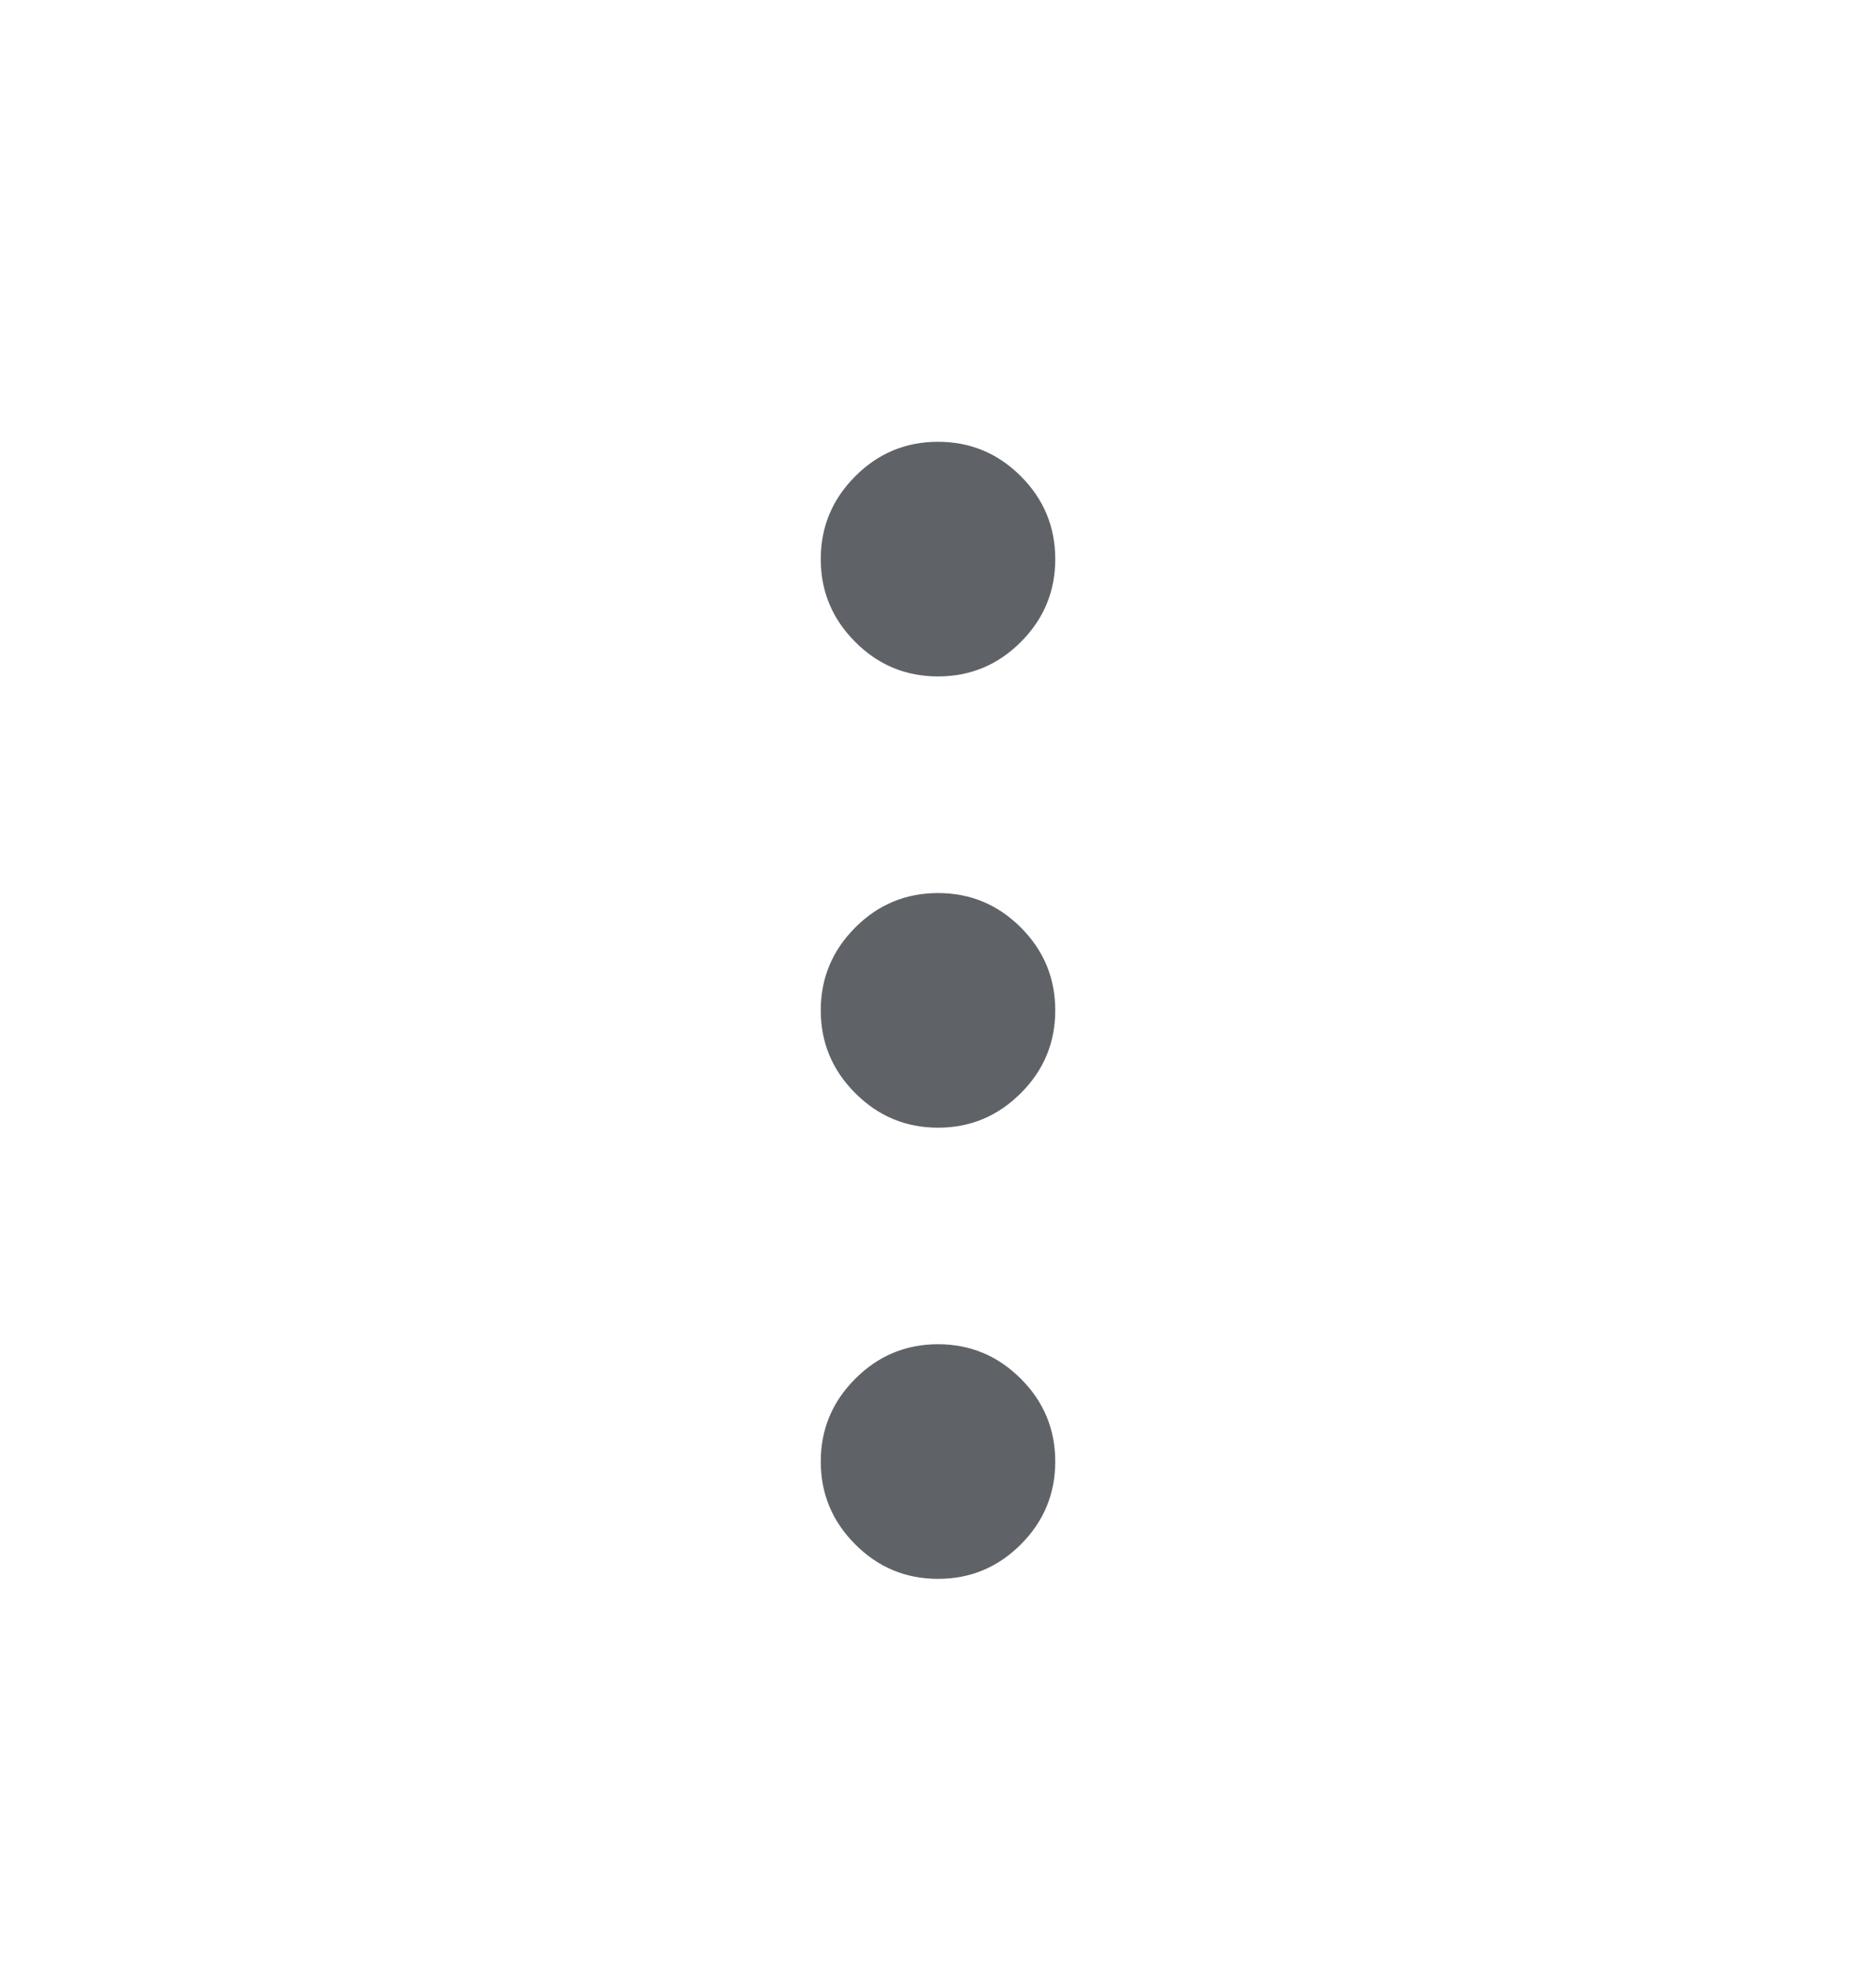 <svg xmlns="http://www.w3.org/2000/svg" width="20" height="21" viewBox="0 0 20 21" fill="none">
  <path d="M10 16.822C9.657 16.822 9.362 16.7 9.118 16.455C8.873 16.21 8.75 15.916 8.75 15.572C8.75 15.229 8.873 14.934 9.118 14.69C9.362 14.445 9.657 14.322 10 14.322C10.344 14.322 10.638 14.445 10.883 14.69C11.128 14.934 11.25 15.229 11.25 15.572C11.25 15.916 11.128 16.21 10.883 16.455C10.638 16.7 10.344 16.822 10 16.822ZM10 12.015C9.657 12.015 9.362 11.892 9.118 11.647C8.873 11.403 8.75 11.108 8.75 10.765C8.75 10.421 8.873 10.127 9.118 9.882C9.362 9.637 9.657 9.515 10 9.515C10.344 9.515 10.638 9.637 10.883 9.882C11.128 10.127 11.25 10.421 11.25 10.765C11.25 11.108 11.128 11.403 10.883 11.647C10.638 11.892 10.344 12.015 10 12.015ZM10 7.207C9.657 7.207 9.362 7.085 9.118 6.84C8.873 6.595 8.75 6.301 8.75 5.957C8.75 5.613 8.873 5.319 9.118 5.074C9.362 4.829 9.657 4.707 10 4.707C10.344 4.707 10.638 4.829 10.883 5.074C11.128 5.319 11.25 5.613 11.25 5.957C11.25 6.301 11.128 6.595 10.883 6.84C10.638 7.085 10.344 7.207 10 7.207Z" fill="#5F6368"/>
</svg>